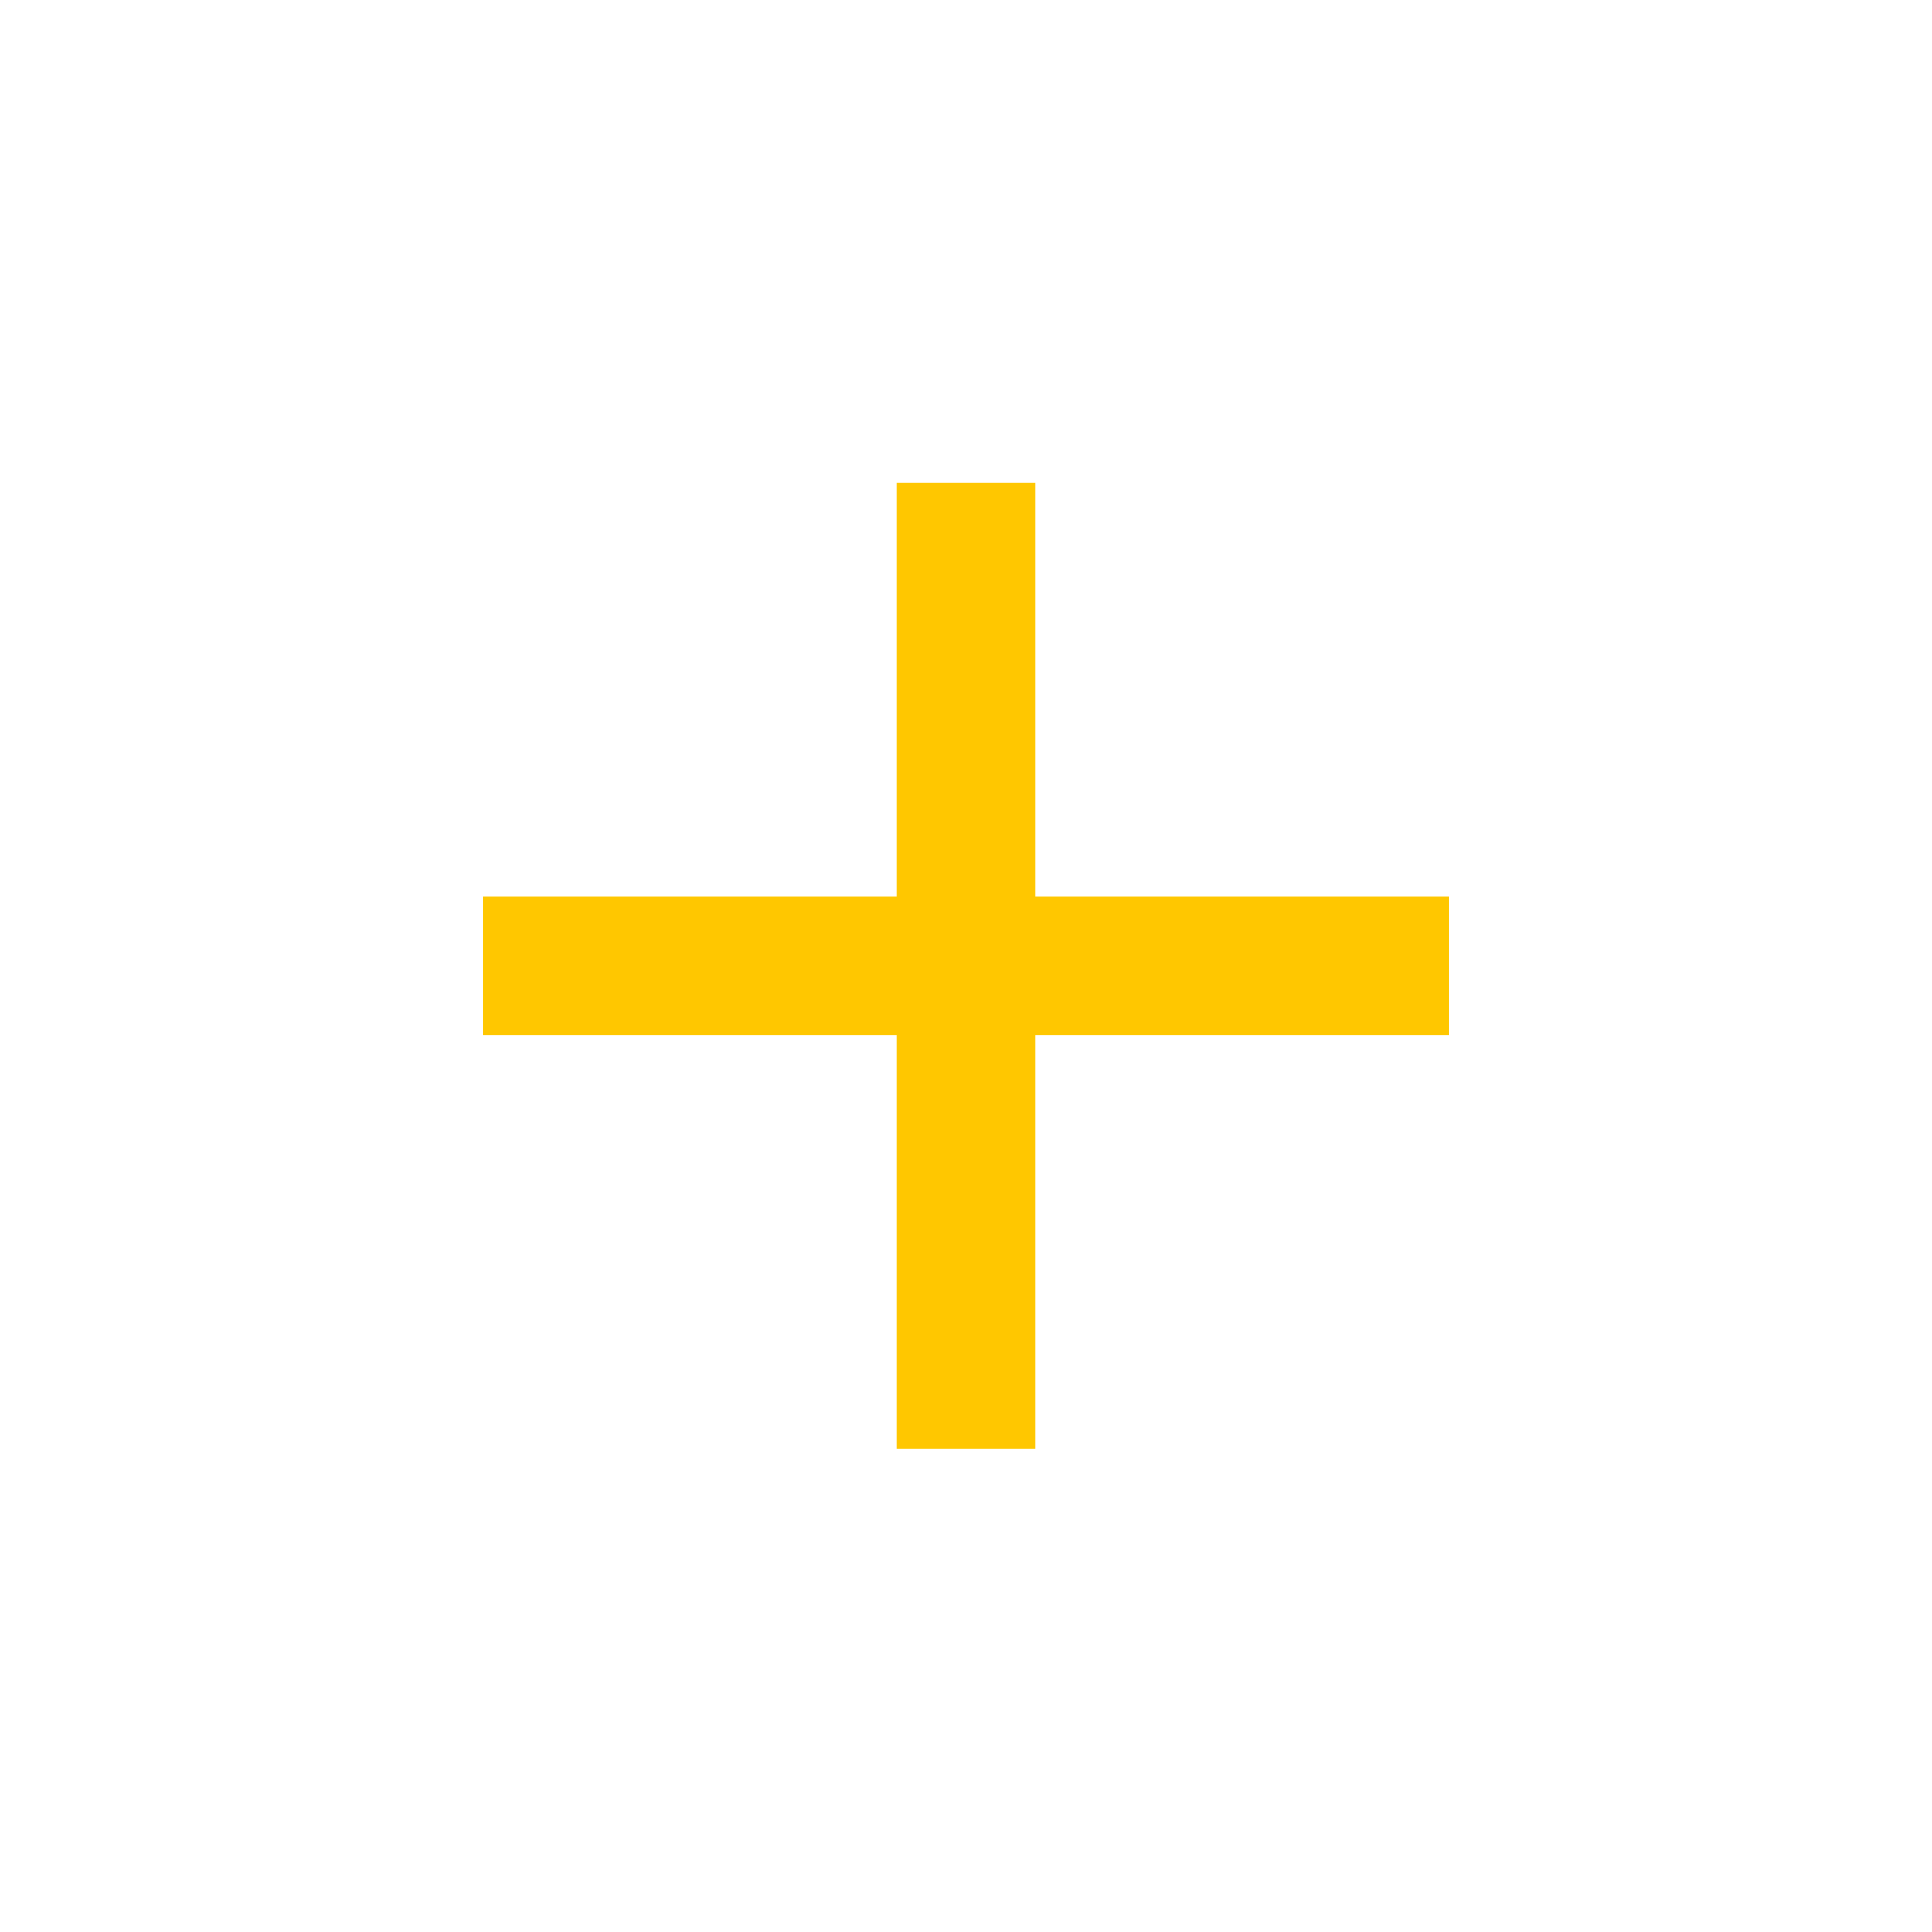 <svg width="28" height="28" viewBox="0 0 28 28" fill="none" xmlns="http://www.w3.org/2000/svg">
<path d="M21 14.998H15V20.998H13V14.998H7V12.998H13V6.998H15V12.998H21V14.998Z" fill="#FFC700"/>
</svg>
